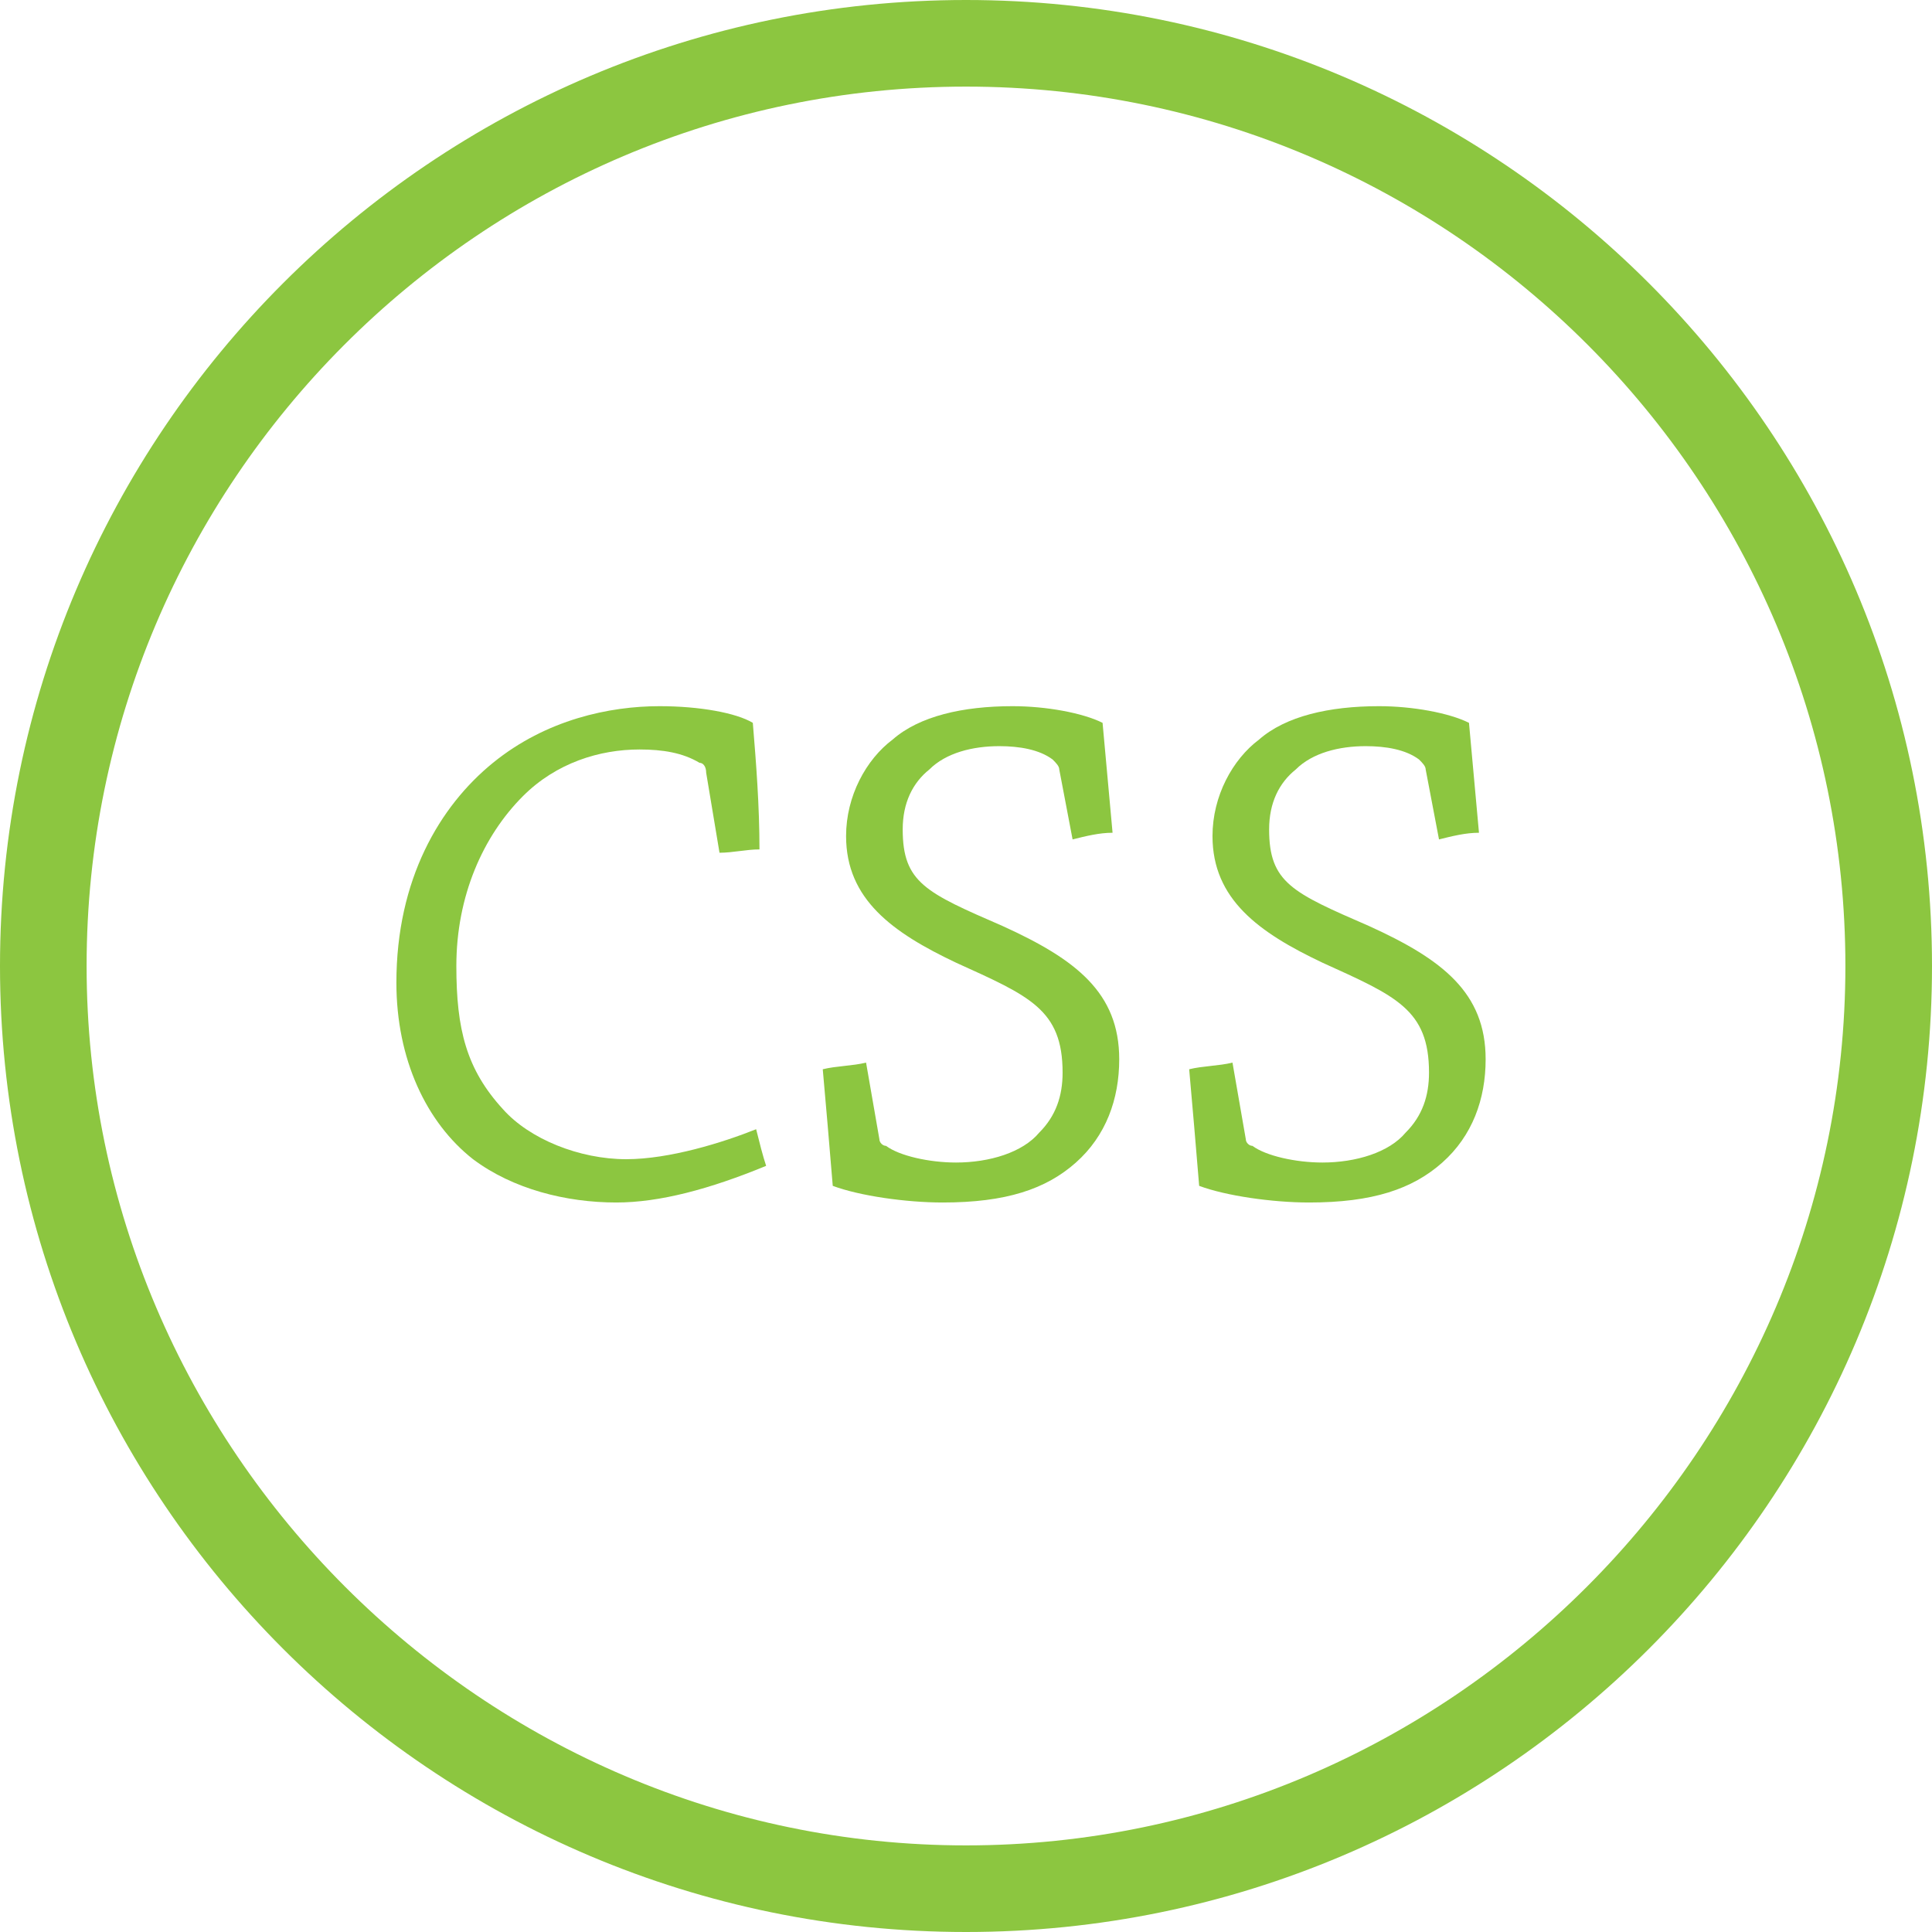 <?xml version="1.0" encoding="utf-8"?>
<!-- Generator: Adobe Illustrator 18.1.0, SVG Export Plug-In . SVG Version: 6.00 Build 0)  -->
<!DOCTYPE svg PUBLIC "-//W3C//DTD SVG 1.1//EN" "http://www.w3.org/Graphics/SVG/1.1/DTD/svg11.dtd">
<svg version="1.1" id="Layer_1" xmlns="http://www.w3.org/2000/svg" xmlns:xlink="http://www.w3.org/1999/xlink" x="0px" y="0px"
	 viewBox="0 0 58 58" enable-background="new 0 0 58 58" xml:space="preserve">
<path fill="#8CC640" d="M29,58C13,58,0,45,0,29S13,0,29,0s29,13,29,29S45,58,29,58z M29,2.6C14.4,2.6,2.6,14.5,2.6,29
	S14.5,55.4,29,55.4S55.4,43.5,55.4,29S43.6,2.6,29,2.6z"/>
<g>
	<path fill="#8CC640" d="M14.8,22.9c1.6-1.3,3.5-1.7,5-1.7c1.2,0,2.3,0.2,2.8,0.5c0.1,1.2,0.2,2.5,0.2,3.8c-0.4,0-0.8,0.1-1.2,0.1
		l-0.4-2.4c0-0.2-0.1-0.3-0.2-0.3c-0.5-0.3-1.1-0.4-1.8-0.4c-1.2,0-2.5,0.4-3.5,1.4c-1.2,1.2-2,3-2,5.1c0,1.9,0.3,3.1,1.4,4.3
		c0.8,0.9,2.3,1.5,3.7,1.5c1.3,0,2.9-0.5,3.9-0.9c0.1,0.4,0.2,0.8,0.3,1.1c-1.7,0.7-3.2,1.1-4.5,1.1c-1.5,0-3.1-0.4-4.3-1.3
		c-1.4-1.1-2.3-3-2.3-5.3C11.9,26.4,13.2,24.2,14.8,22.9z"/>
	<path fill="#8CC640" d="M26.4,34.2c0,0.1,0.1,0.2,0.2,0.2c0.4,0.3,1.3,0.5,2.1,0.5c1,0,2-0.3,2.5-0.9c0.5-0.5,0.7-1.1,0.7-1.8
		c0-1.9-1-2.3-3.2-3.3c-1.9-0.9-3.3-1.9-3.3-3.8c0-1.2,0.6-2.3,1.4-2.9c0.8-0.7,2.1-1,3.6-1c1,0,2.1,0.2,2.7,0.5
		c0.1,1.1,0.2,2.2,0.3,3.3c-0.4,0-0.8,0.1-1.2,0.2l-0.4-2.1c0-0.1-0.1-0.2-0.2-0.3c-0.4-0.3-1-0.4-1.6-0.4c-0.8,0-1.6,0.2-2.1,0.7
		c-0.5,0.4-0.8,1-0.8,1.8c0,1.6,0.7,1.9,3,2.9c2.2,1,3.5,2,3.5,4c0,1.2-0.4,2.3-1.3,3.1c-0.9,0.8-2.1,1.2-4,1.2
		c-1.1,0-2.5-0.2-3.3-0.5c-0.1-1.2-0.2-2.4-0.3-3.5c0.4-0.1,0.9-0.1,1.3-0.2L26.4,34.2z"/>
	<path fill="#8CC640" d="M37.4,34.2c0,0.1,0.1,0.2,0.2,0.2c0.4,0.3,1.3,0.5,2.1,0.5c1,0,2-0.3,2.5-0.9c0.5-0.5,0.7-1.1,0.7-1.8
		c0-1.9-1-2.3-3.2-3.3c-1.9-0.9-3.3-1.9-3.3-3.8c0-1.2,0.6-2.3,1.4-2.9c0.8-0.7,2.1-1,3.6-1c1,0,2.1,0.2,2.7,0.5
		c0.1,1.1,0.2,2.2,0.3,3.3c-0.4,0-0.8,0.1-1.2,0.2l-0.4-2.1c0-0.1-0.1-0.2-0.2-0.3c-0.4-0.3-1-0.4-1.6-0.4c-0.8,0-1.6,0.2-2.1,0.7
		c-0.5,0.4-0.8,1-0.8,1.8c0,1.6,0.7,1.9,3,2.9c2.2,1,3.5,2,3.5,4c0,1.2-0.4,2.3-1.3,3.1c-0.9,0.8-2.1,1.2-4,1.2
		c-1.1,0-2.5-0.2-3.3-0.5c-0.1-1.2-0.2-2.4-0.3-3.5c0.4-0.1,0.9-0.1,1.3-0.2L37.4,34.2z"/>
</g>
</svg>
